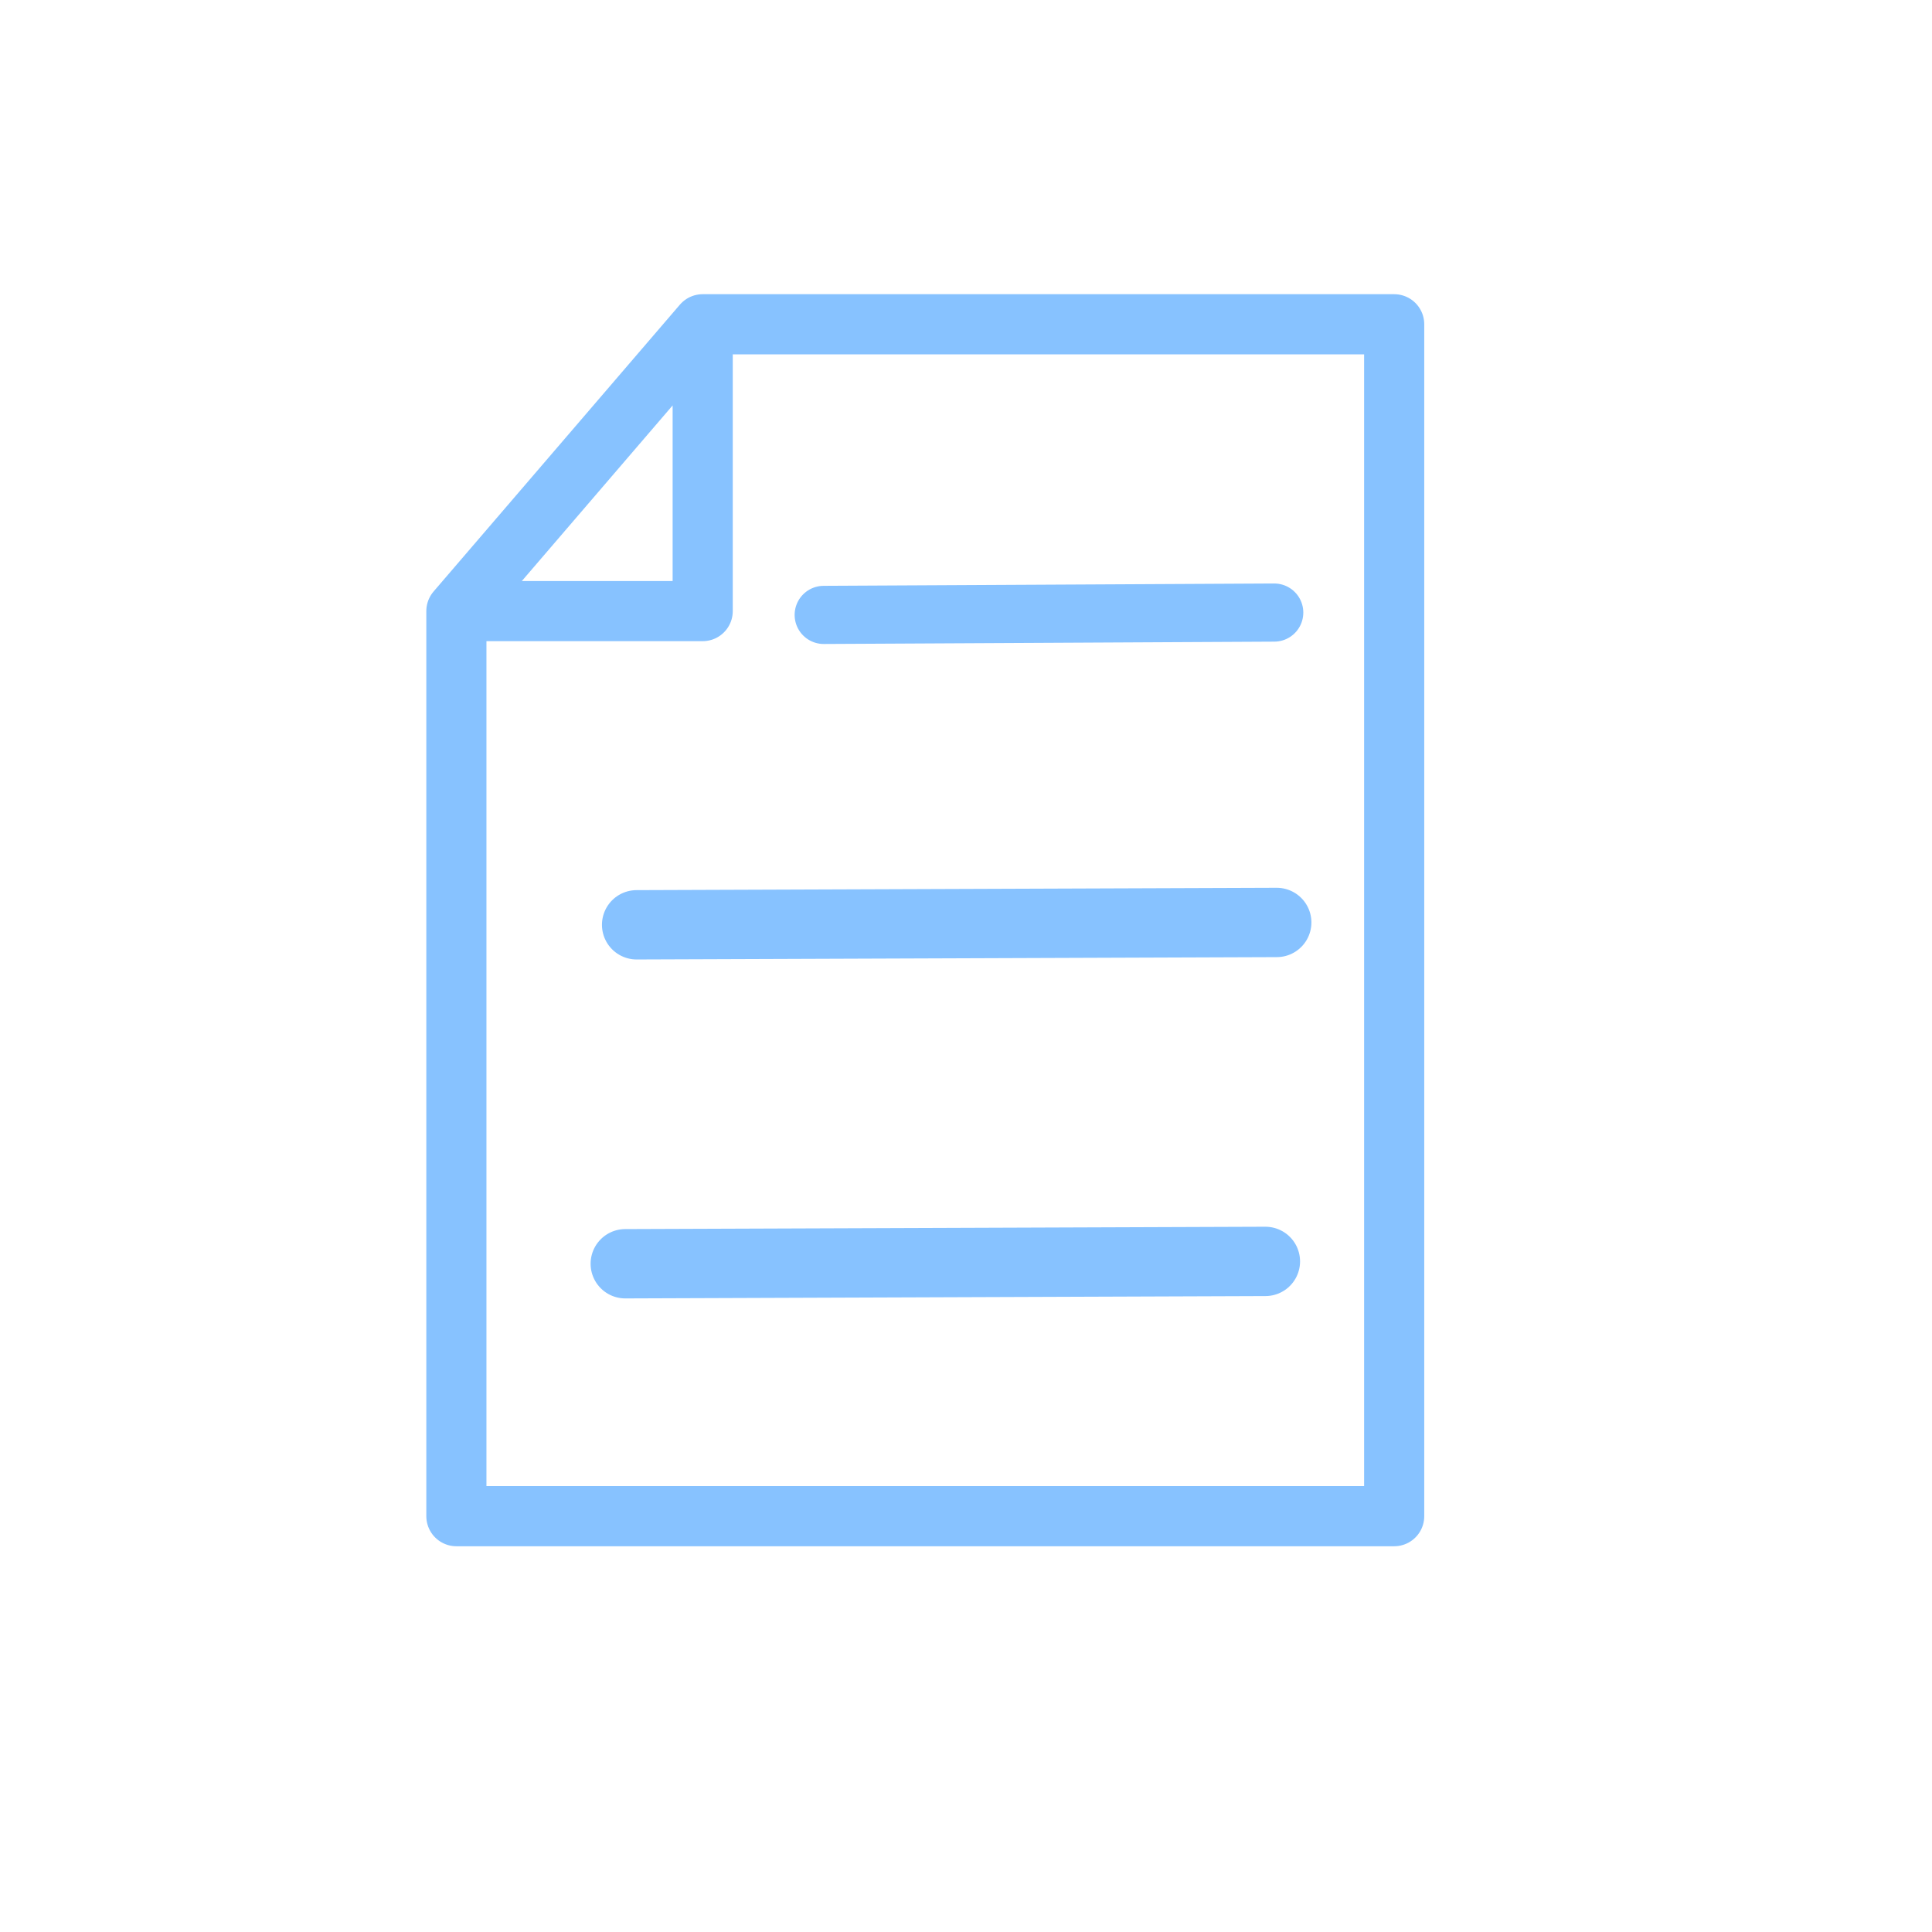 <?xml version="1.0" encoding="UTF-8" standalone="no"?>
<svg
   version="1.1"
   id="Layer_1"
   x="0px"
   y="0px"
   width="85px"
   height="85px"
   viewBox="0 0 80 80"
   enable-background="new 0 0 80 80"
   xml:space="preserve"
   sodipodi:docname="logo (copy).svg"
   inkscape:version="1.1.1 (3bf5ae0d25, 2021-09-20)"
   xmlns:inkscape="http://www.inkscape.org/namespaces/inkscape"
   xmlns:sodipodi="http://sodipodi.sourceforge.net/DTD/sodipodi-0.dtd"
   xmlns="http://www.w3.org/2000/svg"
   xmlns:svg="http://www.w3.org/2000/svg"><defs
   id="defs13" /><sodipodi:namedview
   id="namedview11"
   pagecolor="#ffffff"
   bordercolor="#666666"
   borderopacity="1.0"
   inkscape:pageshadow="2"
   inkscape:pageopacity="0.0"
   inkscape:pagecheckerboard="0"
   showgrid="false"
   inkscape:zoom="6.0117647"
   inkscape:cx="37.260274"
   inkscape:cy="38.923679"
   inkscape:window-width="1280"
   inkscape:window-height="683"
   inkscape:window-x="0"
   inkscape:window-y="0"
   inkscape:window-maximized="1"
   inkscape:current-layer="layer1" />
	
	
<g
   inkscape:groupmode="layer"
   id="layer2"
   inkscape:label="Layer 2"
   sodipodi:insensitive="true"
   style="display:none"><g
     id="g4"
     style="fill:#000000;fill-opacity:0.32">
		<path
   fill="#ffffff"
   d="M 40,0 C 62.091,0 80,17.909 80,40 80,62.091 62.091,80 40,80 17.909,80 0,62.091 0,40 0,17.909 17.909,0 40,0 Z"
   id="path2"
   style="fill:#000000;fill-opacity:0.32" />
	</g></g><g
   inkscape:groupmode="layer"
   id="layer1"
   inkscape:label="Layer 1"><path
     id="path1983"
     style="fill:none;fill-opacity:0;stroke:#007eff;stroke-width:2.49;stroke-linejoin:round;stroke-miterlimit:4;stroke-dasharray:none;stroke-opacity:0.469"
     d="m 29.097,13.427 -10.199,11.877 v 37.478 H 57.73 V 13.427 Z m 0,0 v 11.877 0 H 18.899" /><path
     style="fill:none;stroke:#007dff;stroke-width:2.408;stroke-linecap:round;stroke-linejoin:miter;stroke-miterlimit:4;stroke-dasharray:none;stroke-opacity:0.471"
     d="m 34.108,25.462 18.655,-0.097"
     id="path2129" /><path
     style="fill:none;stroke:#007dff;stroke-width:2.871;stroke-linecap:round;stroke-linejoin:miter;stroke-miterlimit:4;stroke-dasharray:none;stroke-opacity:0.471"
     d="m 25.891,52.329 26.506,-0.097"
     id="path6523" /><path
     style="fill:none;stroke:#007dff;stroke-width:2.871;stroke-linecap:round;stroke-linejoin:miter;stroke-miterlimit:4;stroke-dasharray:none;stroke-opacity:0.471"
     d="m 26.361,38.294 26.506,-0.097"
     id="path6545" /></g></svg>
